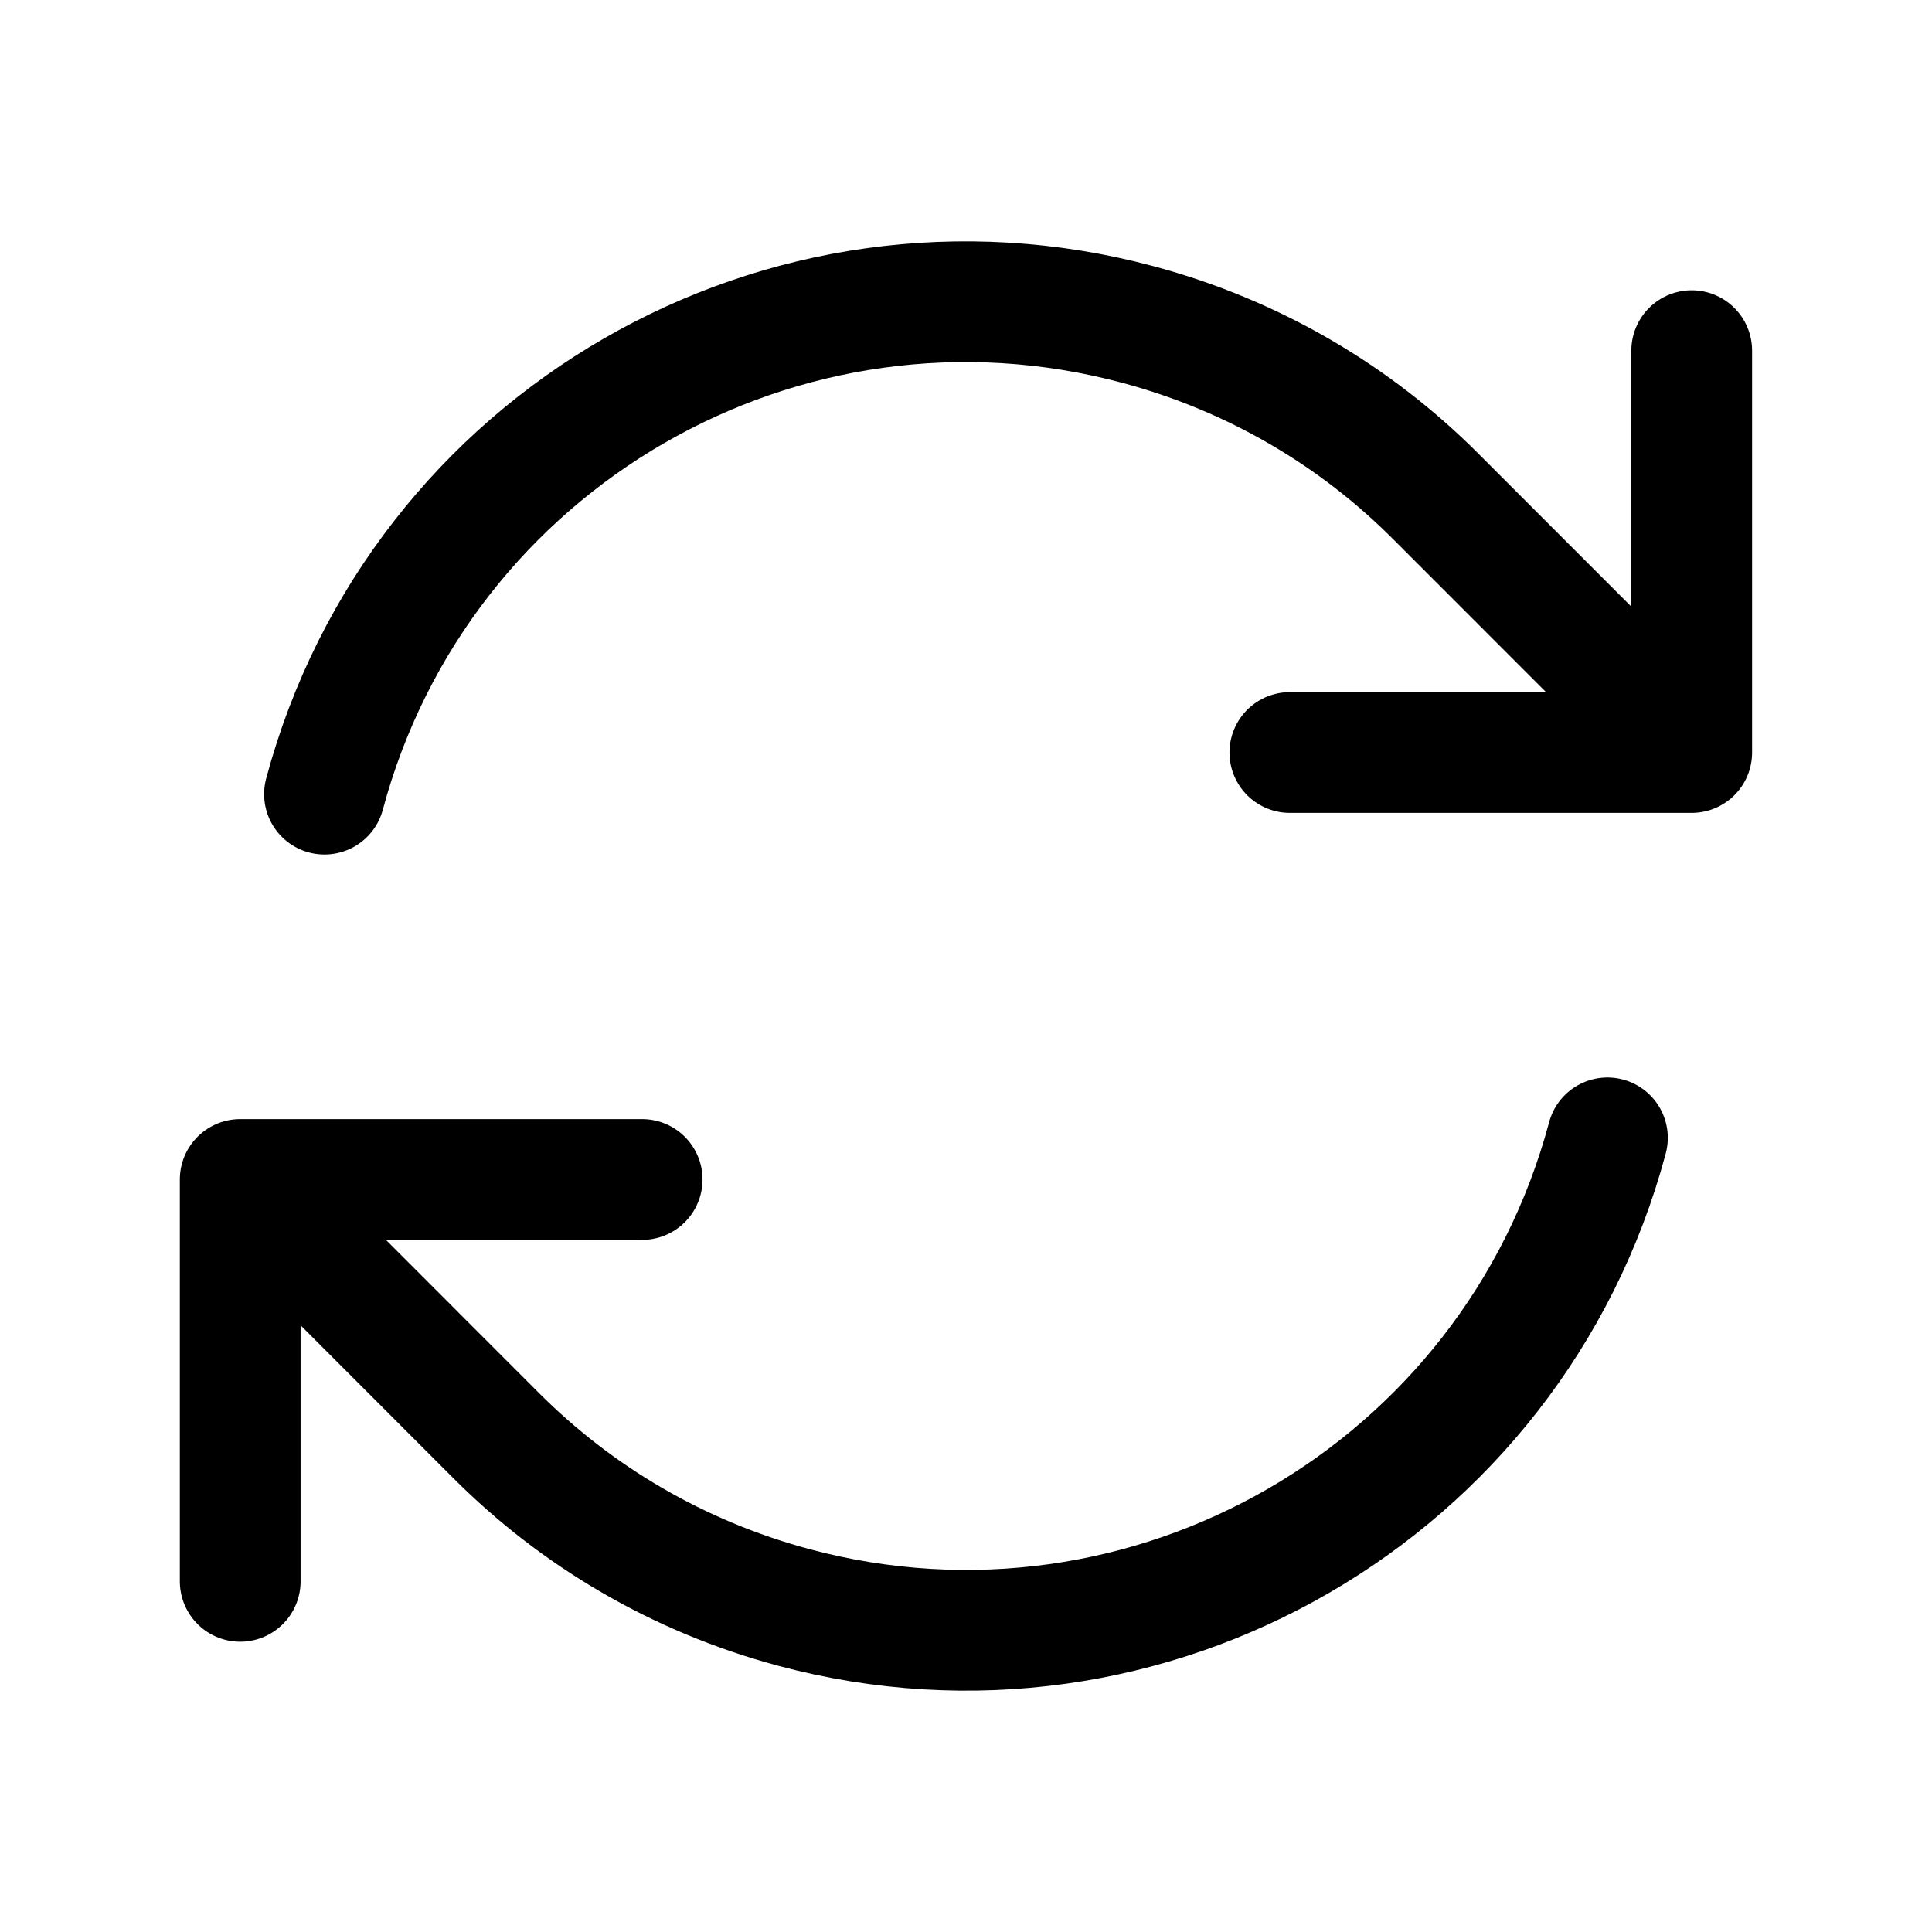 <svg  viewBox="0 0 24 24" fill="none" xmlns="http://www.w3.org/2000/svg">
<path d="M16.023 9.348H21.015V9.347M2.984 19.644V14.652M2.984 14.652L7.977 14.652M2.984 14.652L6.165 17.835C7.156 18.827 8.413 19.58 9.864 19.969C14.265 21.148 18.789 18.536 19.968 14.135M4.031 9.865C5.21 5.464 9.734 2.852 14.135 4.031C15.587 4.42 16.844 5.173 17.834 6.165L21.015 9.347M21.015 4.356V9.347" stroke="currentColor" stroke-width="1.5" stroke-linecap="round" stroke-linejoin="round"/>
</svg>
